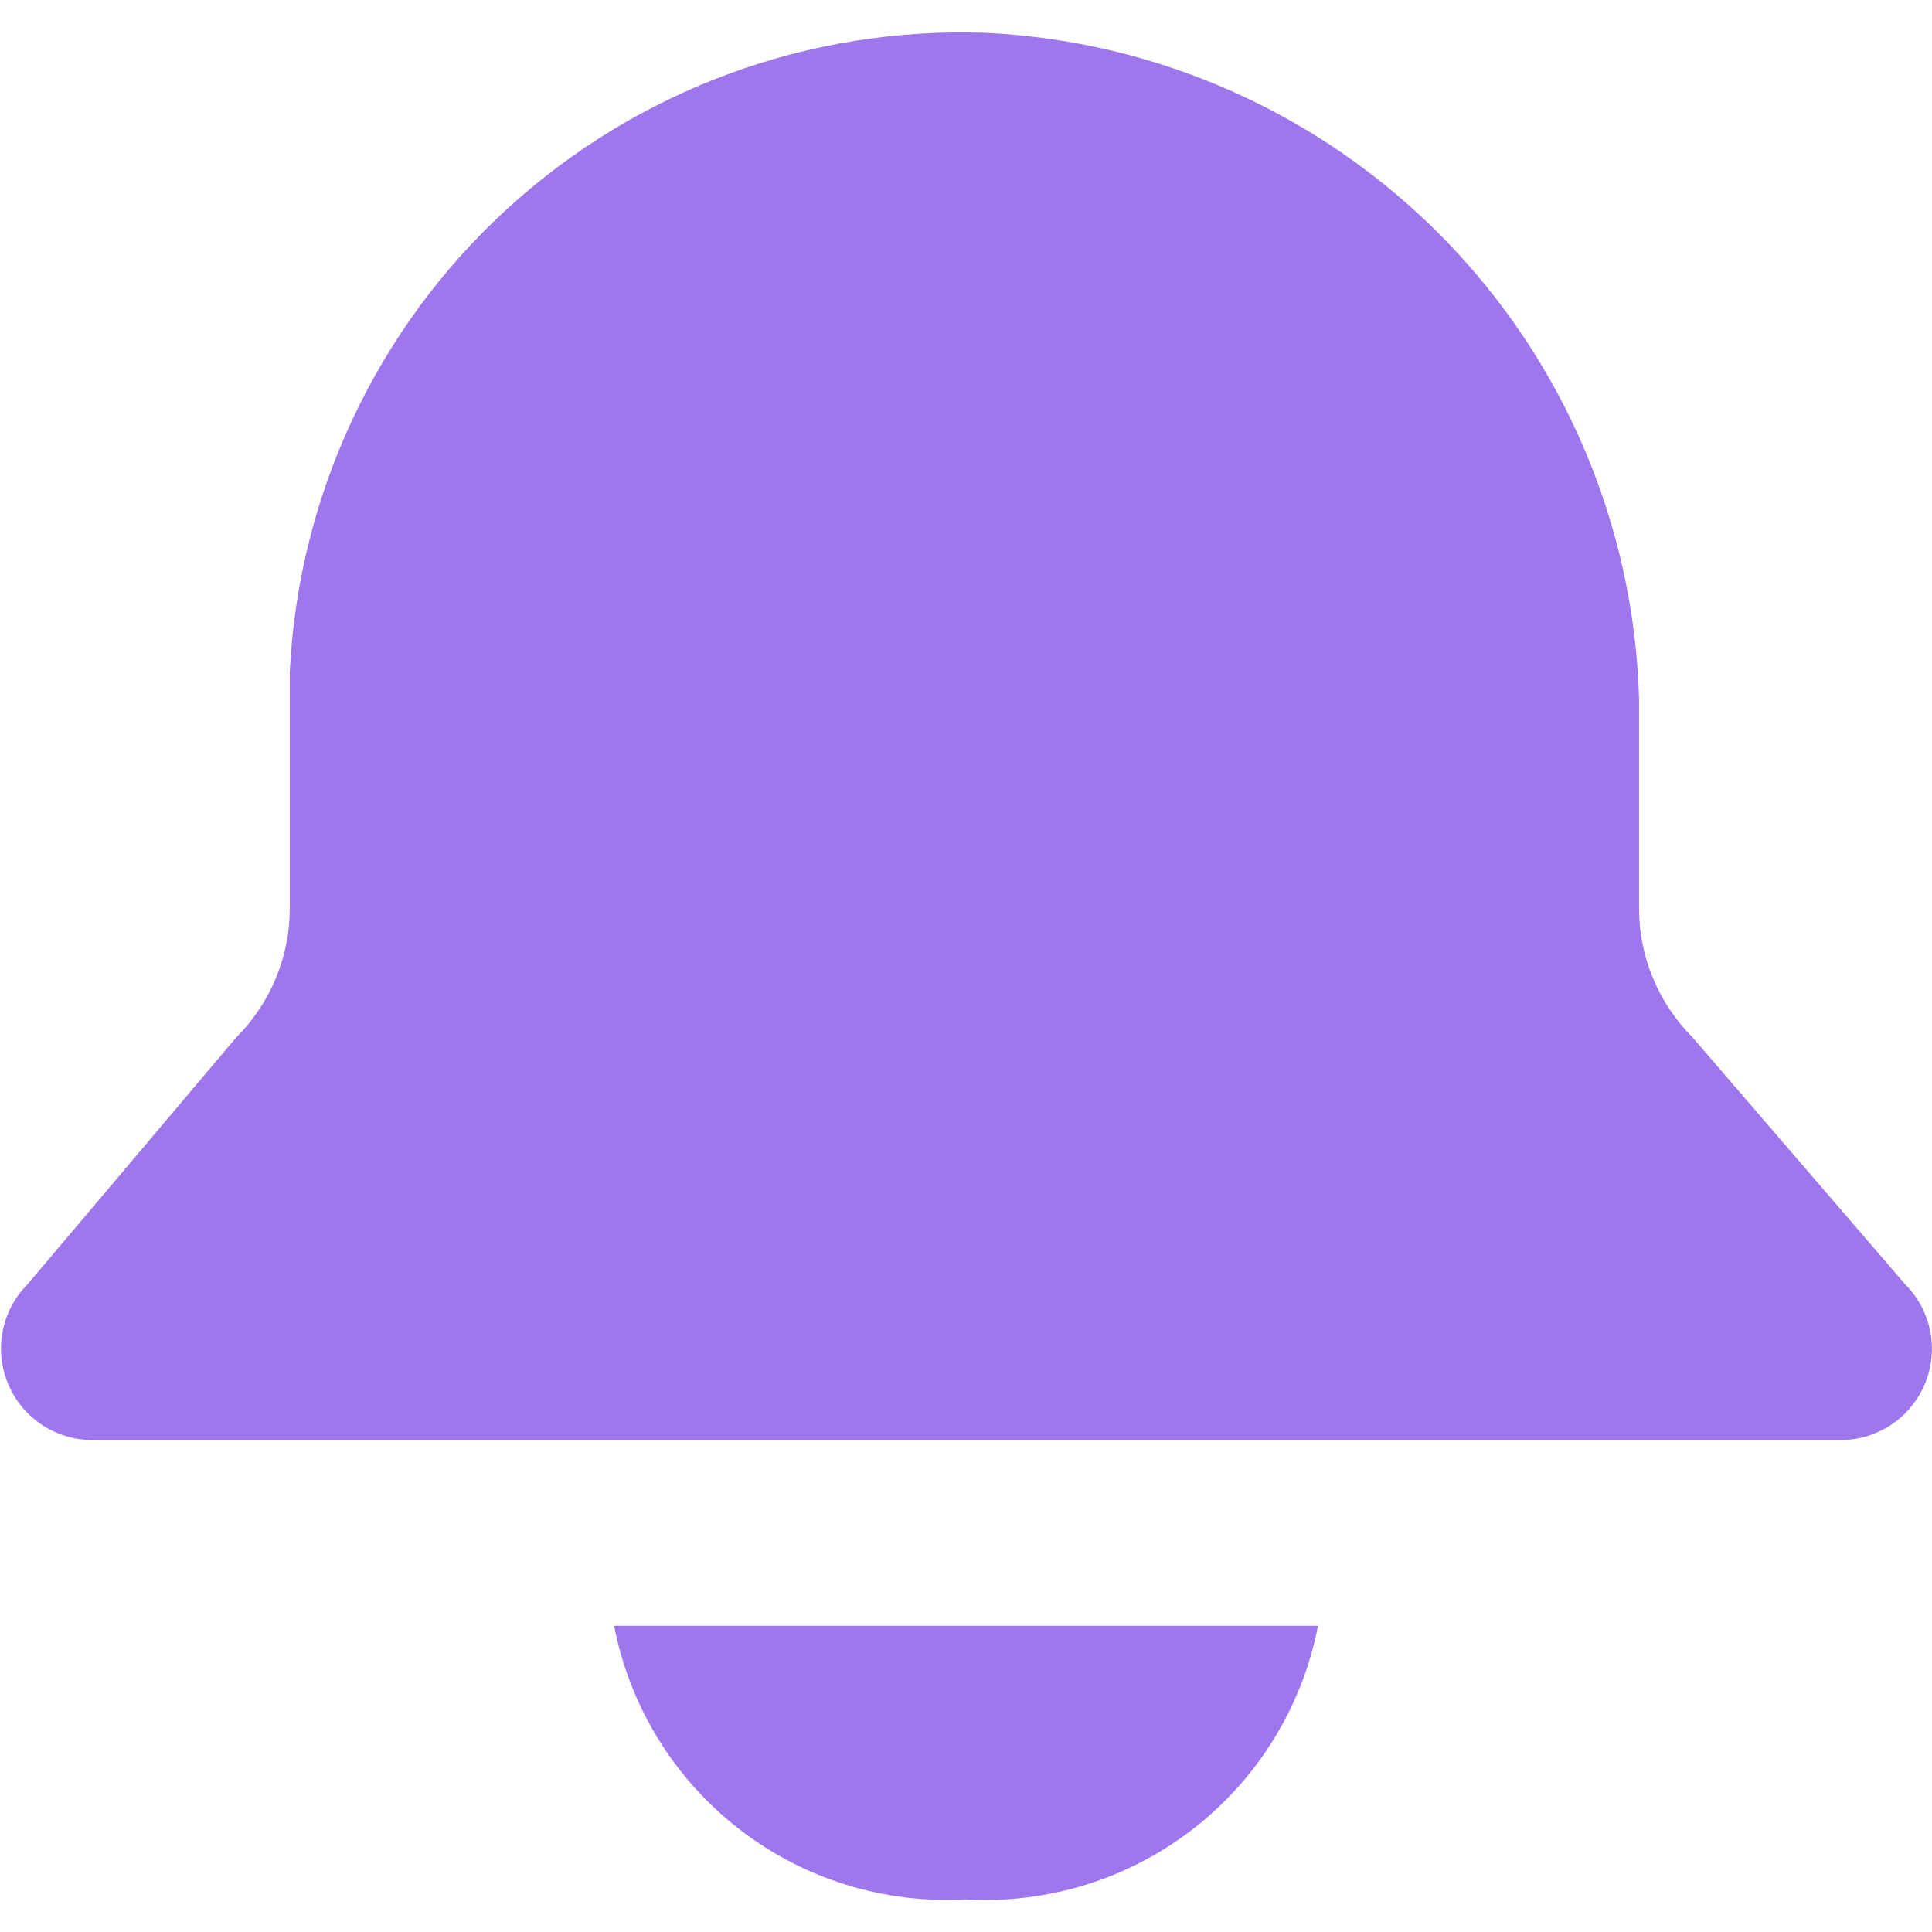 <svg width="30" height="30" viewBox="0 0 30 30" fill="none" xmlns="http://www.w3.org/2000/svg">
<g clip-path="url(#clip0_31_602)">
<path d="M29.582 19.941L26.28 16.106C26.017 15.842 25.808 15.53 25.666 15.186C25.523 14.843 25.45 14.474 25.451 14.102V10.838C25.372 8.156 24.283 5.601 22.402 3.687C20.521 1.772 17.987 0.637 15.306 0.51C12.564 0.41 9.892 1.394 7.869 3.249C5.847 5.104 4.636 7.682 4.5 10.423V14.102C4.5 14.474 4.427 14.843 4.285 15.186C4.142 15.53 3.934 15.842 3.671 16.106L0.429 19.941C0.231 20.14 0.097 20.392 0.042 20.667C-0.012 20.942 0.016 21.227 0.124 21.485C0.231 21.744 0.412 21.965 0.645 22.121C0.878 22.277 1.151 22.36 1.431 22.361H28.581C28.862 22.361 29.136 22.278 29.369 22.122C29.602 21.966 29.784 21.745 29.891 21.486C29.998 21.227 30.026 20.942 29.971 20.667C29.916 20.392 29.781 20.139 29.582 19.941Z" fill="#9E77ED"/>
<path d="M9.536 25.245C9.777 26.494 10.465 27.614 11.47 28.396C12.475 29.177 13.729 29.567 15 29.494C16.271 29.567 17.526 29.177 18.531 28.396C19.537 27.614 20.224 26.495 20.466 25.245H9.536Z" fill="#9E77ED"/>
</g>
<defs>
<clipPath id="clip0_31_602">
<rect width="30" height="30" fill="white"/>
</clipPath>
</defs>
</svg>
